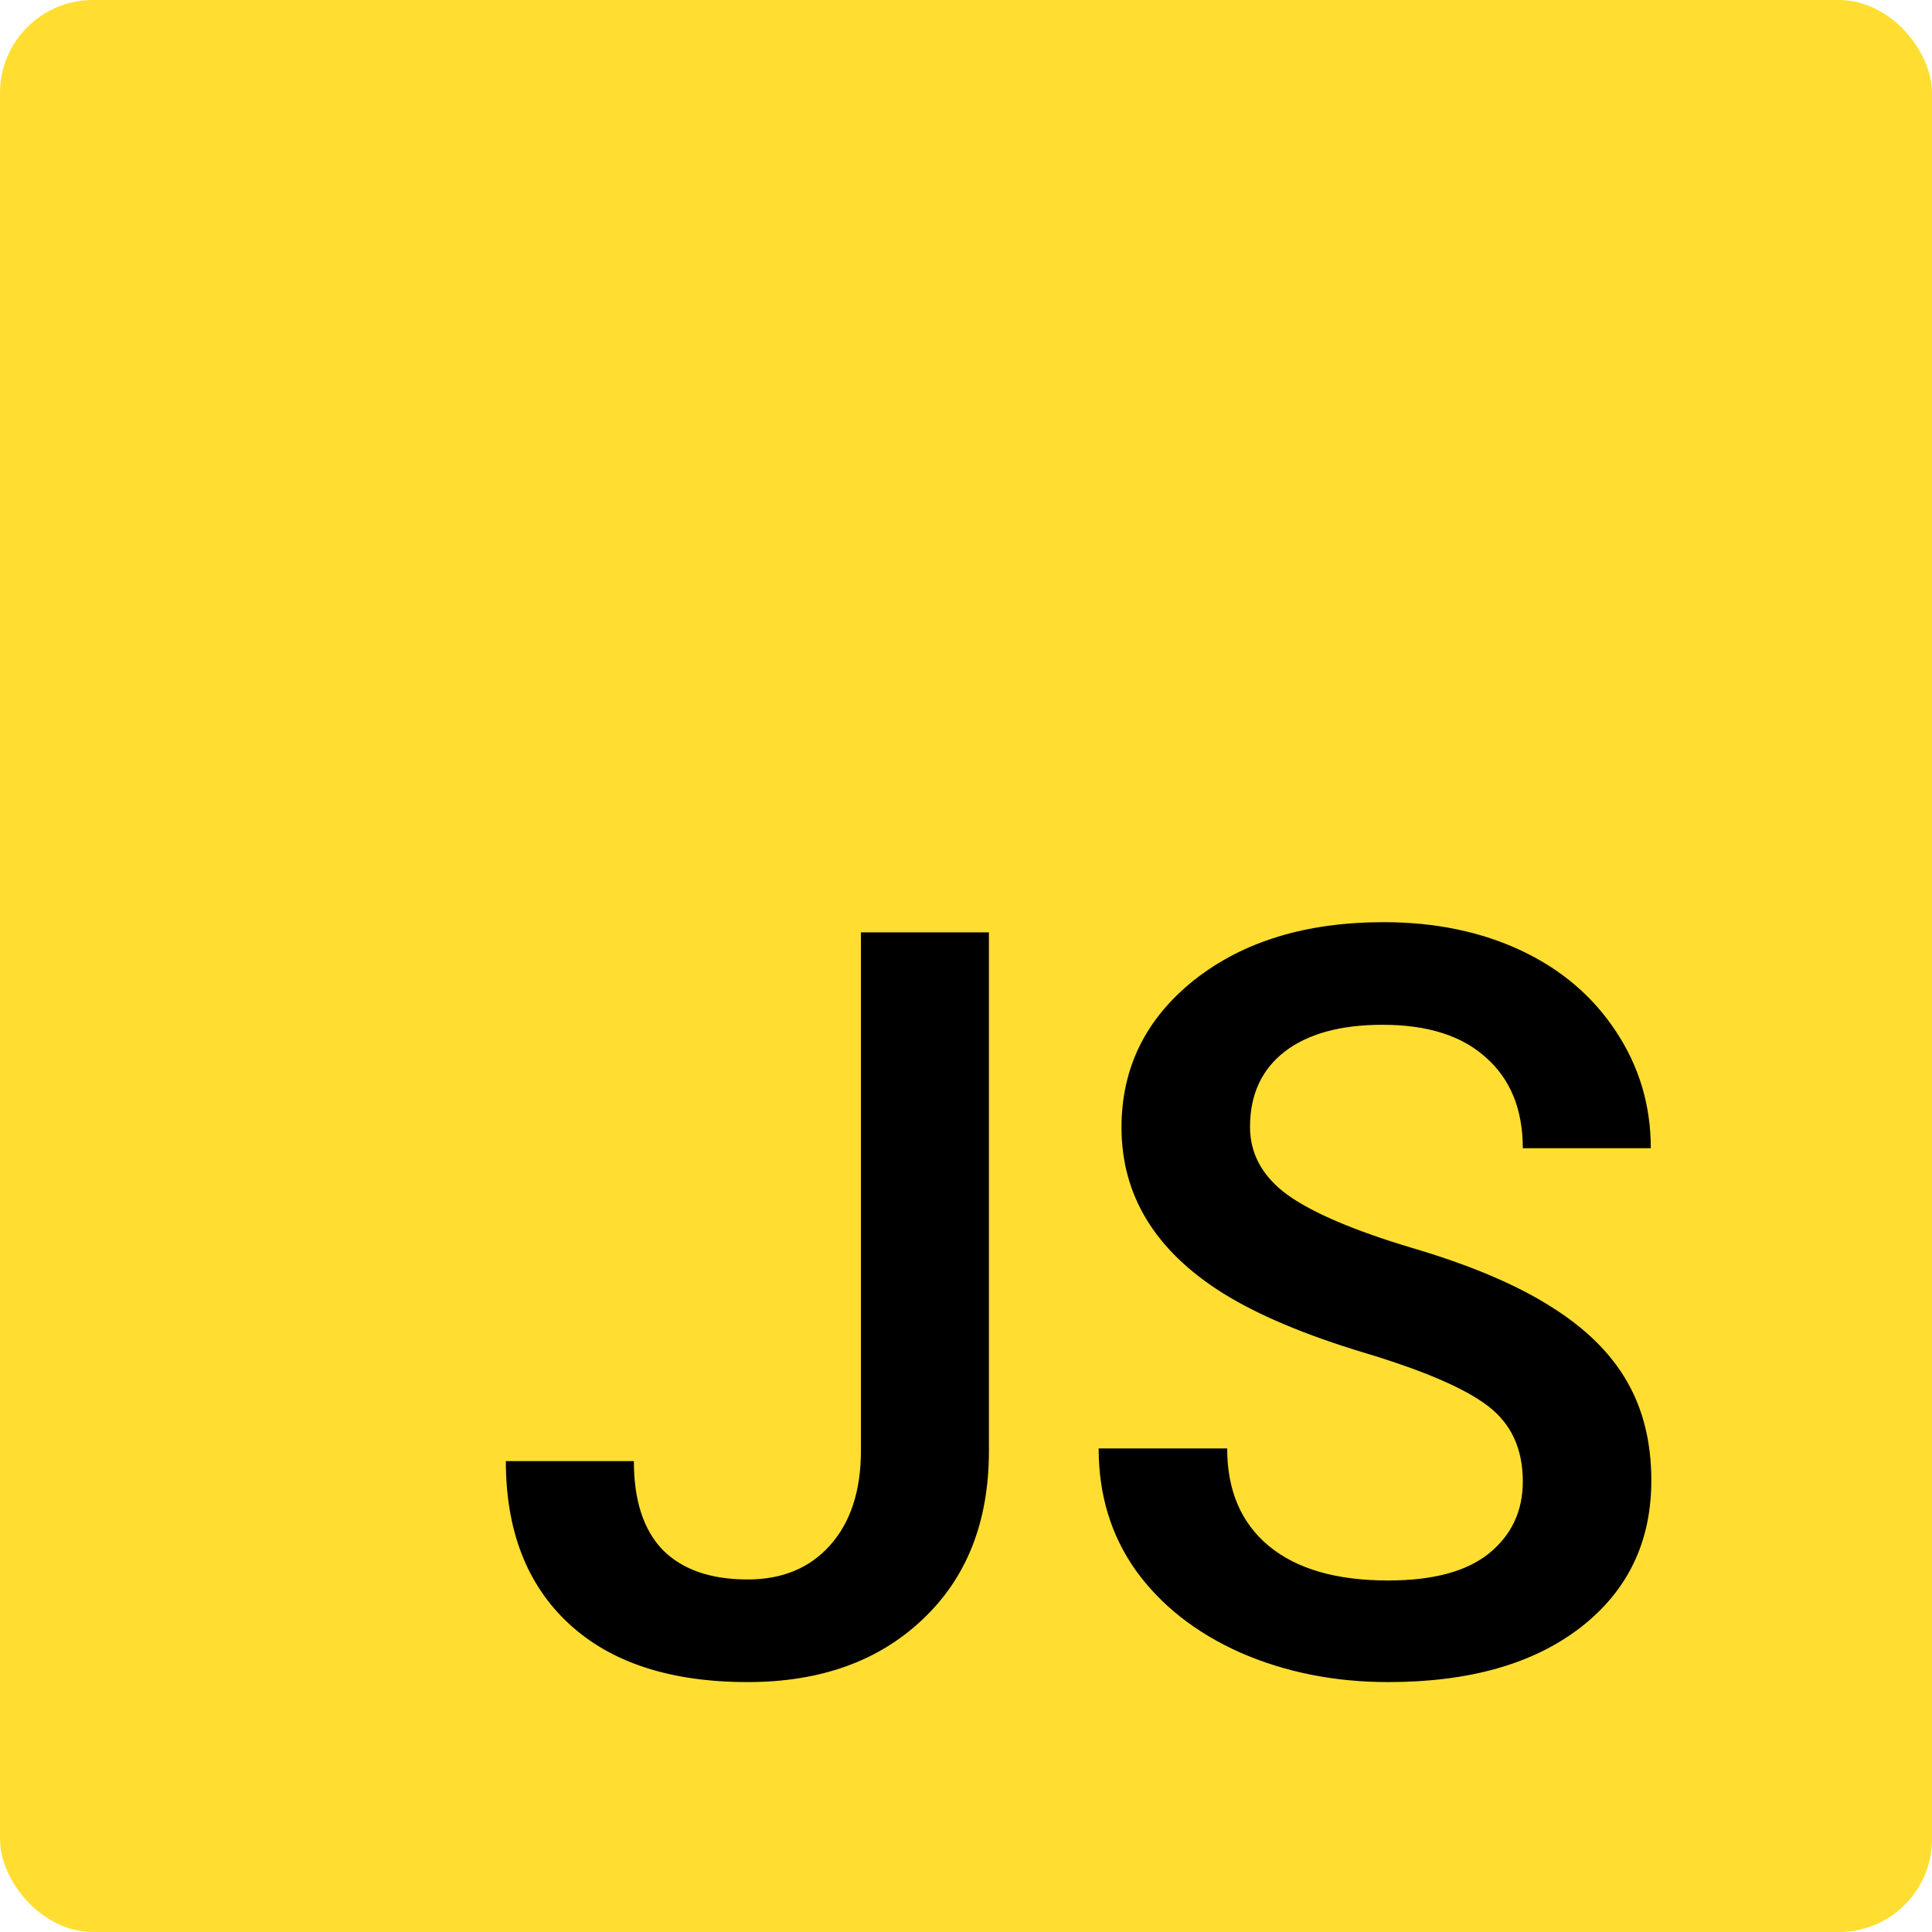 <svg width="104" height="104" viewBox="0 0 104 104" fill="none" xmlns="http://www.w3.org/2000/svg">
<rect width="104" height="104" rx="5" fill="#FFDE31"/>
<path d="M46.344 50.188H53.234V78.106C53.234 81.915 52.04 84.941 49.652 87.184C47.283 89.426 44.147 90.547 40.246 90.547C36.09 90.547 32.882 89.499 30.621 87.402C28.361 85.306 27.23 82.389 27.23 78.652H34.121C34.121 80.767 34.641 82.362 35.68 83.438C36.737 84.495 38.259 85.023 40.246 85.023C42.105 85.023 43.582 84.413 44.676 83.191C45.788 81.952 46.344 80.247 46.344 78.078V50.188ZM81.973 79.746C81.973 77.996 81.353 76.647 80.113 75.699C78.892 74.751 76.677 73.794 73.469 72.828C70.26 71.862 67.708 70.787 65.812 69.602C62.185 67.323 60.371 64.352 60.371 60.688C60.371 57.479 61.675 54.836 64.281 52.758C66.906 50.68 70.306 49.641 74.481 49.641C77.251 49.641 79.721 50.151 81.891 51.172C84.06 52.193 85.764 53.651 87.004 55.547C88.243 57.425 88.863 59.512 88.863 61.809H81.973C81.973 59.73 81.316 58.108 80.004 56.941C78.71 55.757 76.85 55.164 74.426 55.164C72.165 55.164 70.406 55.647 69.148 56.613C67.909 57.579 67.289 58.928 67.289 60.66C67.289 62.118 67.963 63.34 69.312 64.324C70.662 65.29 72.885 66.238 75.984 67.168C79.083 68.079 81.572 69.128 83.449 70.312C85.327 71.479 86.703 72.828 87.578 74.359C88.453 75.872 88.891 77.65 88.891 79.691C88.891 83.009 87.615 85.652 85.062 87.621C82.529 89.572 79.083 90.547 74.727 90.547C71.846 90.547 69.194 90.018 66.769 88.961C64.363 87.885 62.486 86.409 61.137 84.531C59.806 82.654 59.141 80.466 59.141 77.969H66.059C66.059 80.229 66.806 81.979 68.301 83.219C69.796 84.458 71.938 85.078 74.727 85.078C77.133 85.078 78.938 84.595 80.141 83.629C81.362 82.644 81.973 81.35 81.973 79.746Z" fill="black"/>
</svg>
